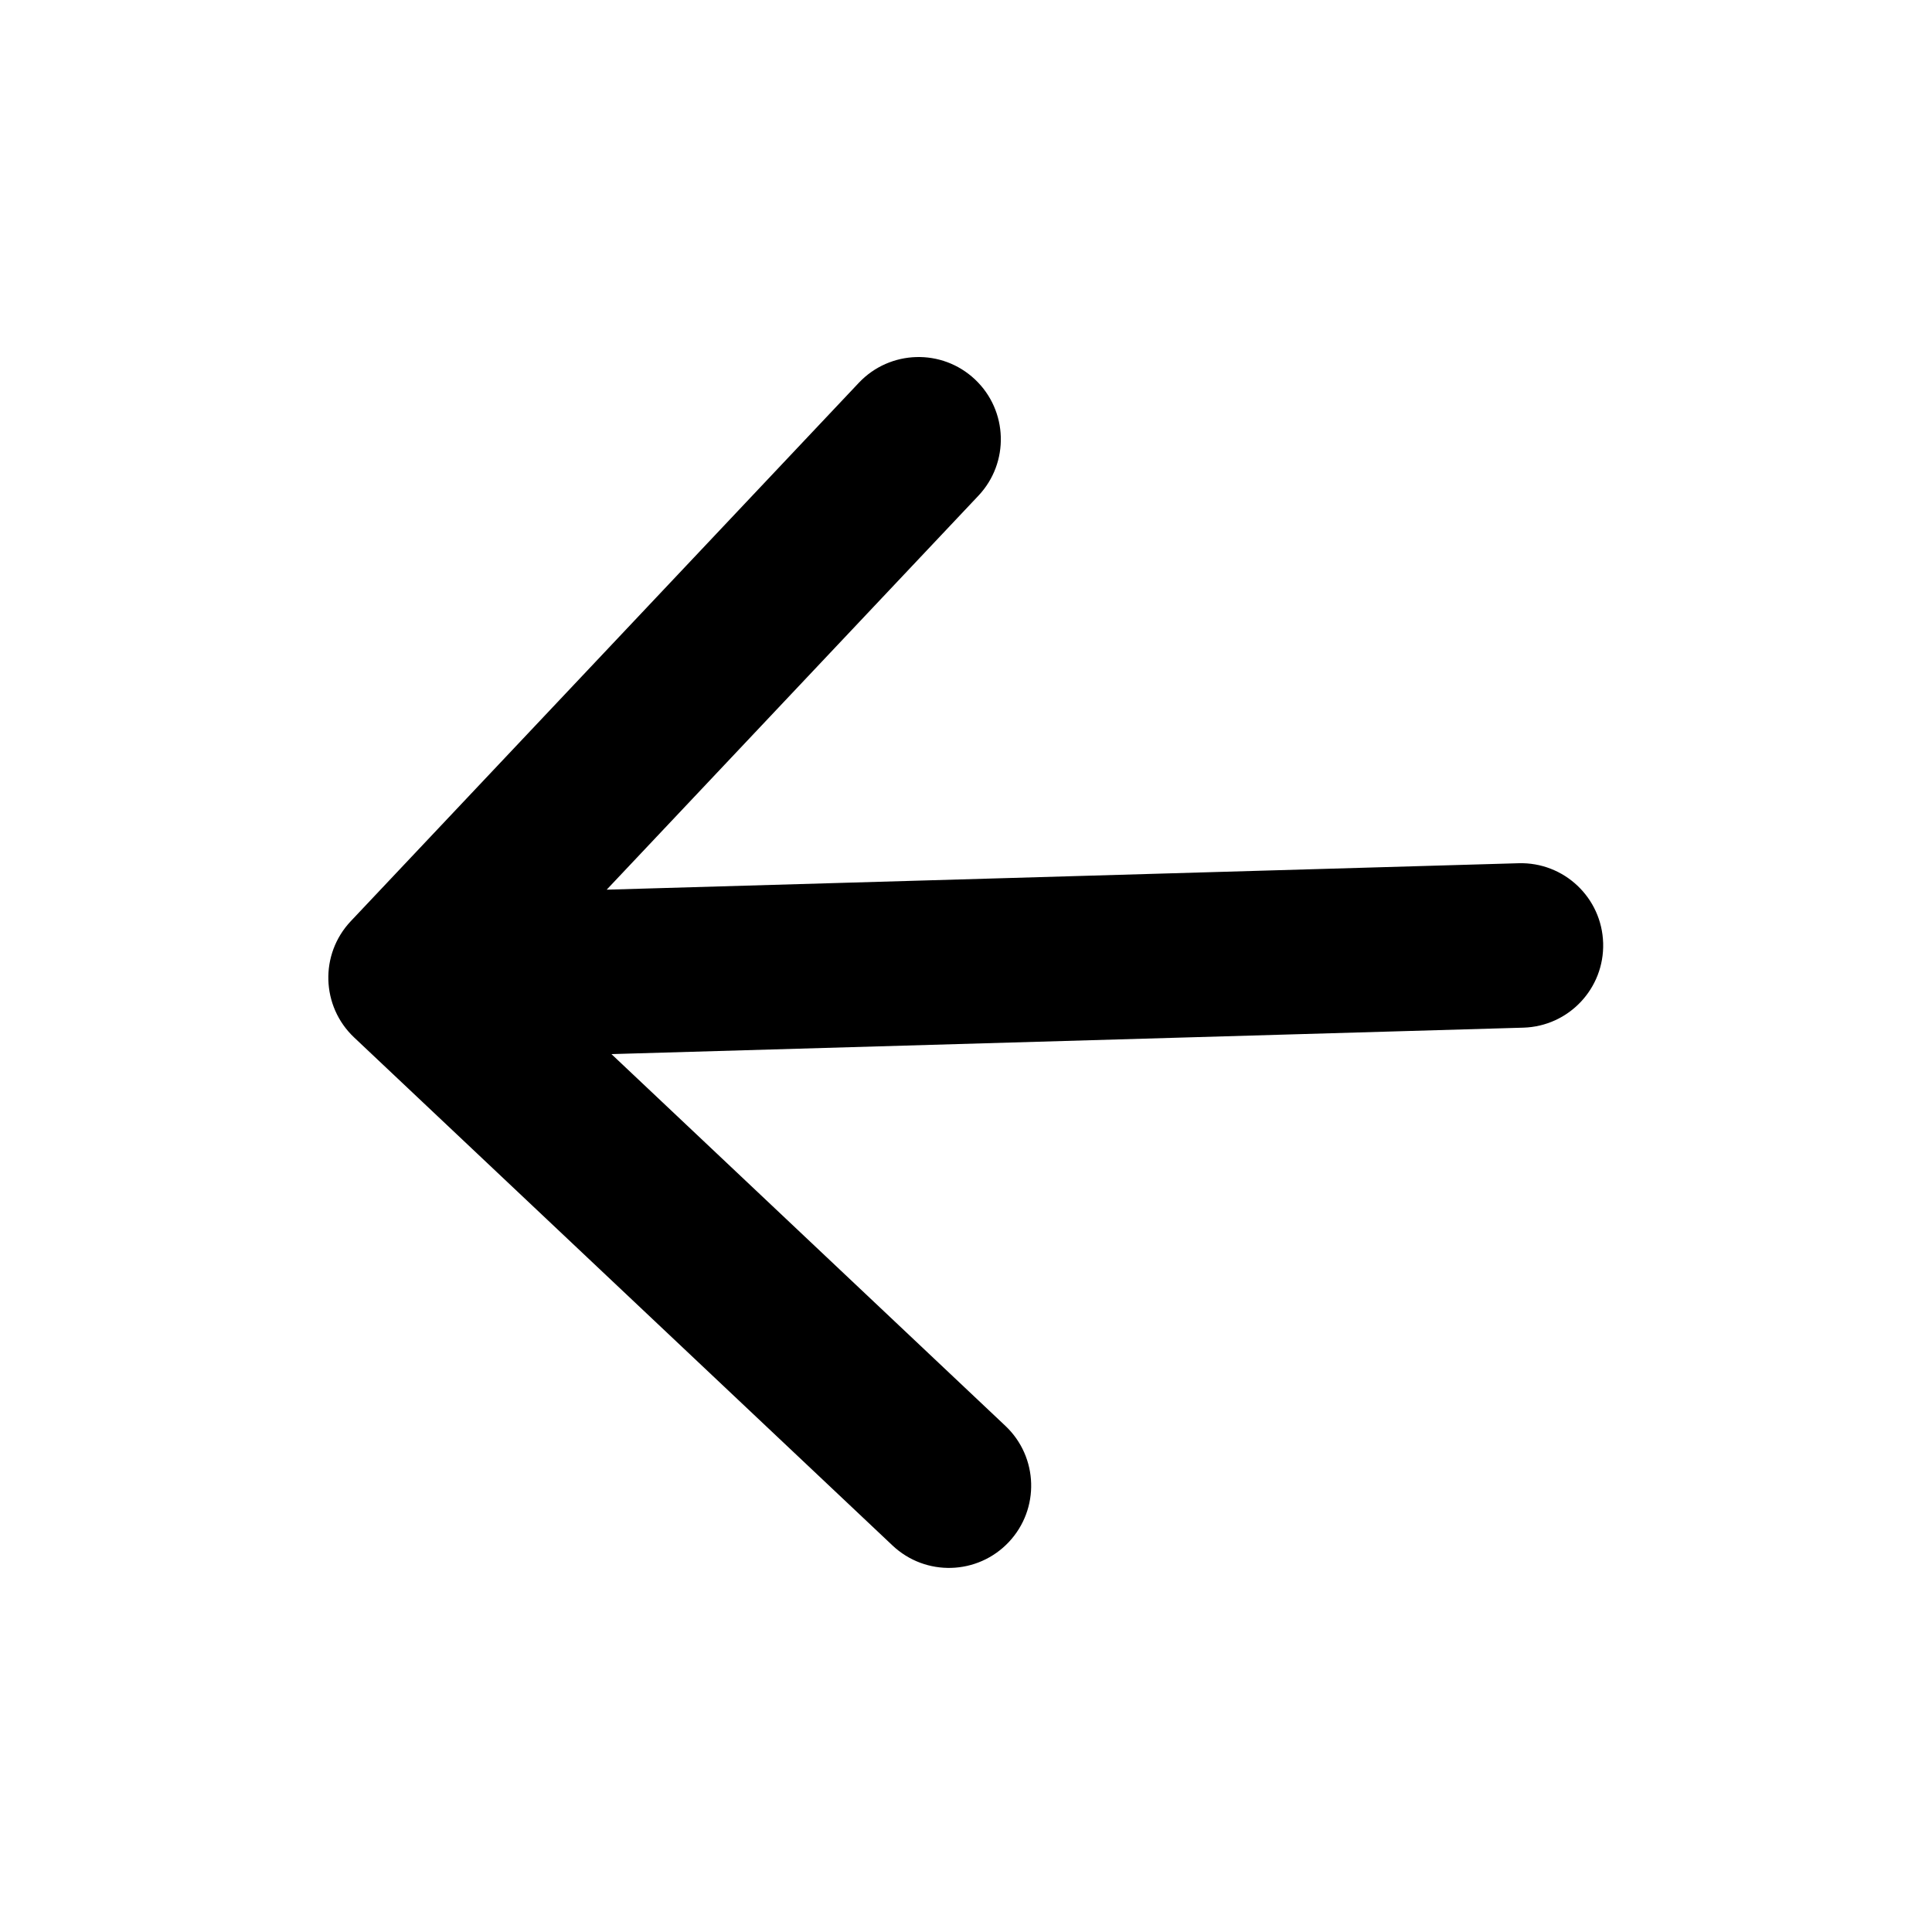 <svg width="47" height="47" viewBox="0 0 47 47" version="1.1" xmlns="http://www.w3.org/2000/svg" xmlns:xlink="http://www.w3.org/1999/xlink">
<g id="Canvas" fill="none">
<g id="arrow-left" clip-path="url(#clip0)">
<g id="Arrow">
<path d="M 0 -2C -1.105 -2 -2 -1.105 -2 0C -2 1.105 -1.105 2 0 2L 0 -2ZM 28.426 1.414C 29.207 0.633 29.207 -0.633 28.426 -1.414L 15.698 -14.142C 14.917 -14.923 13.651 -14.923 12.87 -14.142C 12.089 -13.361 12.089 -12.095 12.87 -11.314L 24.183 0L 12.87 11.314C 12.089 12.095 12.089 13.361 12.87 14.142C 13.651 14.923 14.917 14.923 15.698 14.142L 28.426 1.414ZM 0 2L 27.012 2L 27.012 -2L 0 -2L 0 2Z" transform="matrix(-1 0.029 -0.029 -1 37 23)" fill="black"/>
</g>
</g>
</g>
<defs>

<clipPath id="clip0">
<rect width="47" height="47" fill="white"/>
</clipPath>

</defs>
</svg>

